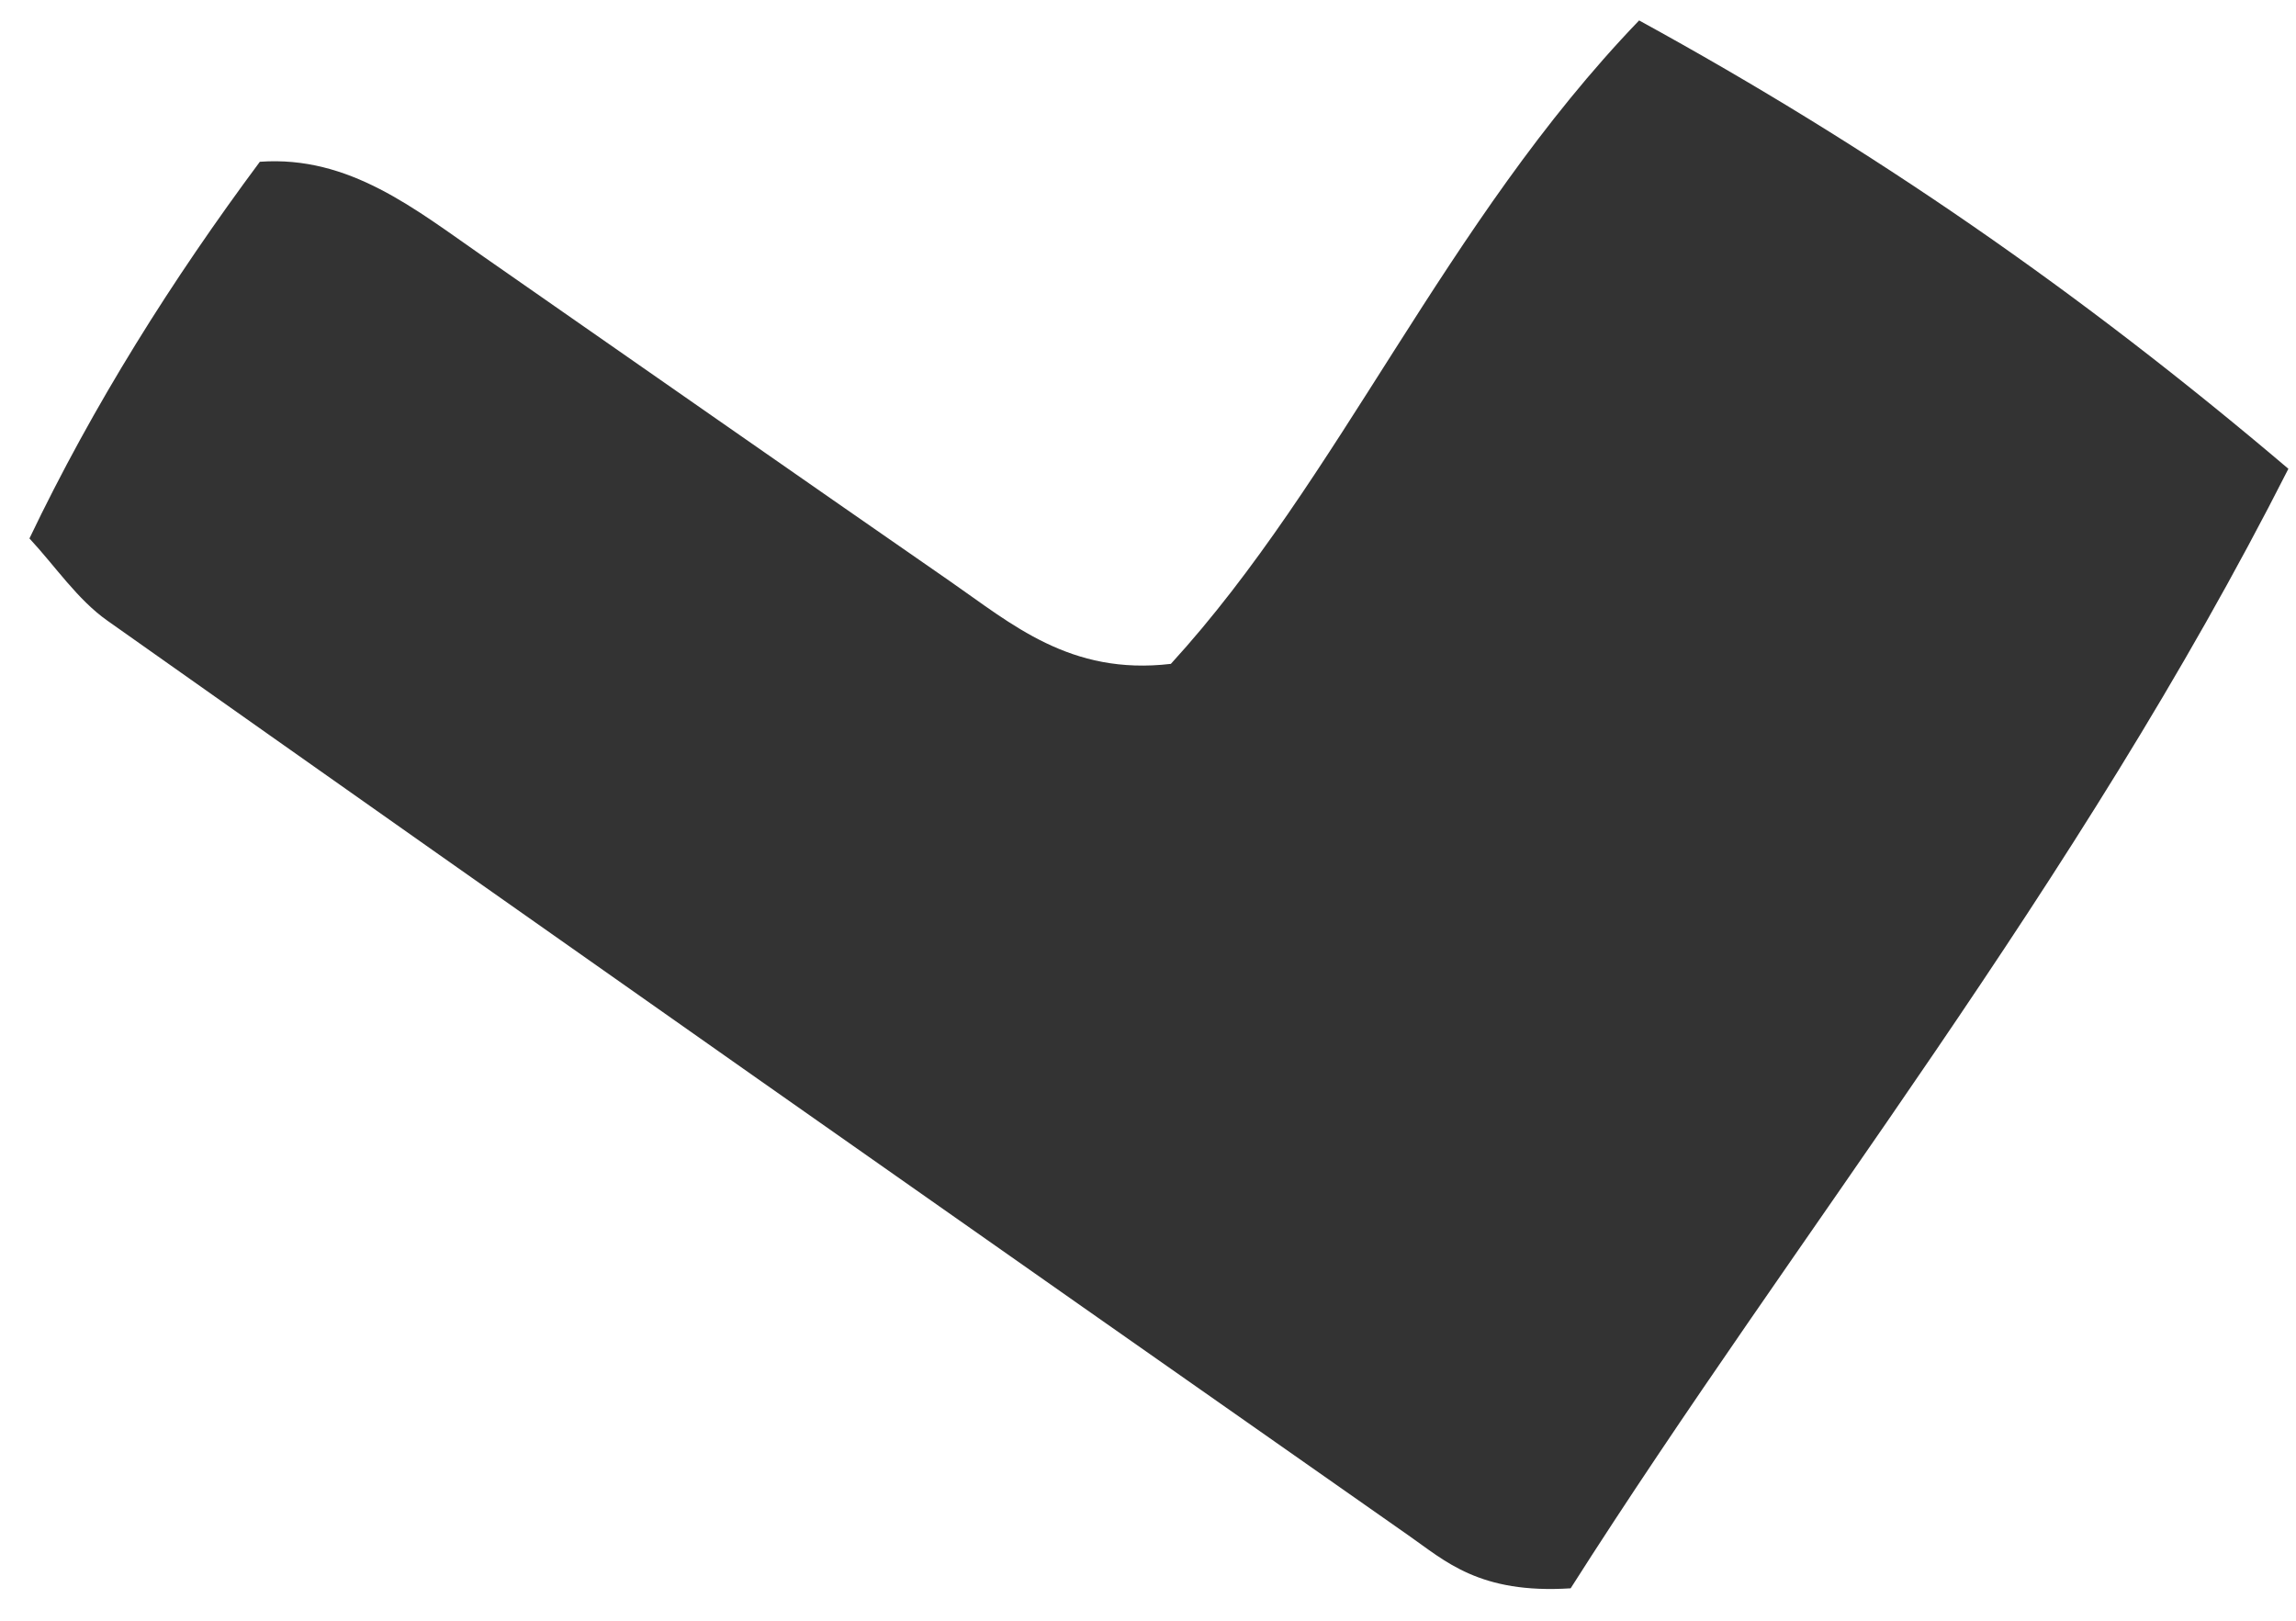 <svg xmlns="http://www.w3.org/2000/svg" width="51" height="36" viewBox="0 0 51 36" fill="none"><path d="M5.775 3.593C7.764 3.451 9.226 4.65 10.744 5.703C14.195 8.105 17.642 10.514 21.098 12.908C22.467 13.855 23.769 15.01 26.008 14.746C29.764 10.64 32.08 4.954 36.409 0.454C41.577 3.285 46.19 6.472 50.831 10.413C46.128 19.688 39.896 27.407 34.888 35.28C32.856 35.41 32.096 34.668 31.281 34.101C21.64 27.346 12.003 20.583 2.386 13.787C1.719 13.317 1.228 12.576 0.654 11.96C2.078 8.983 3.821 6.217 5.775 3.589V3.593Z" fill="#333333"></path></svg>